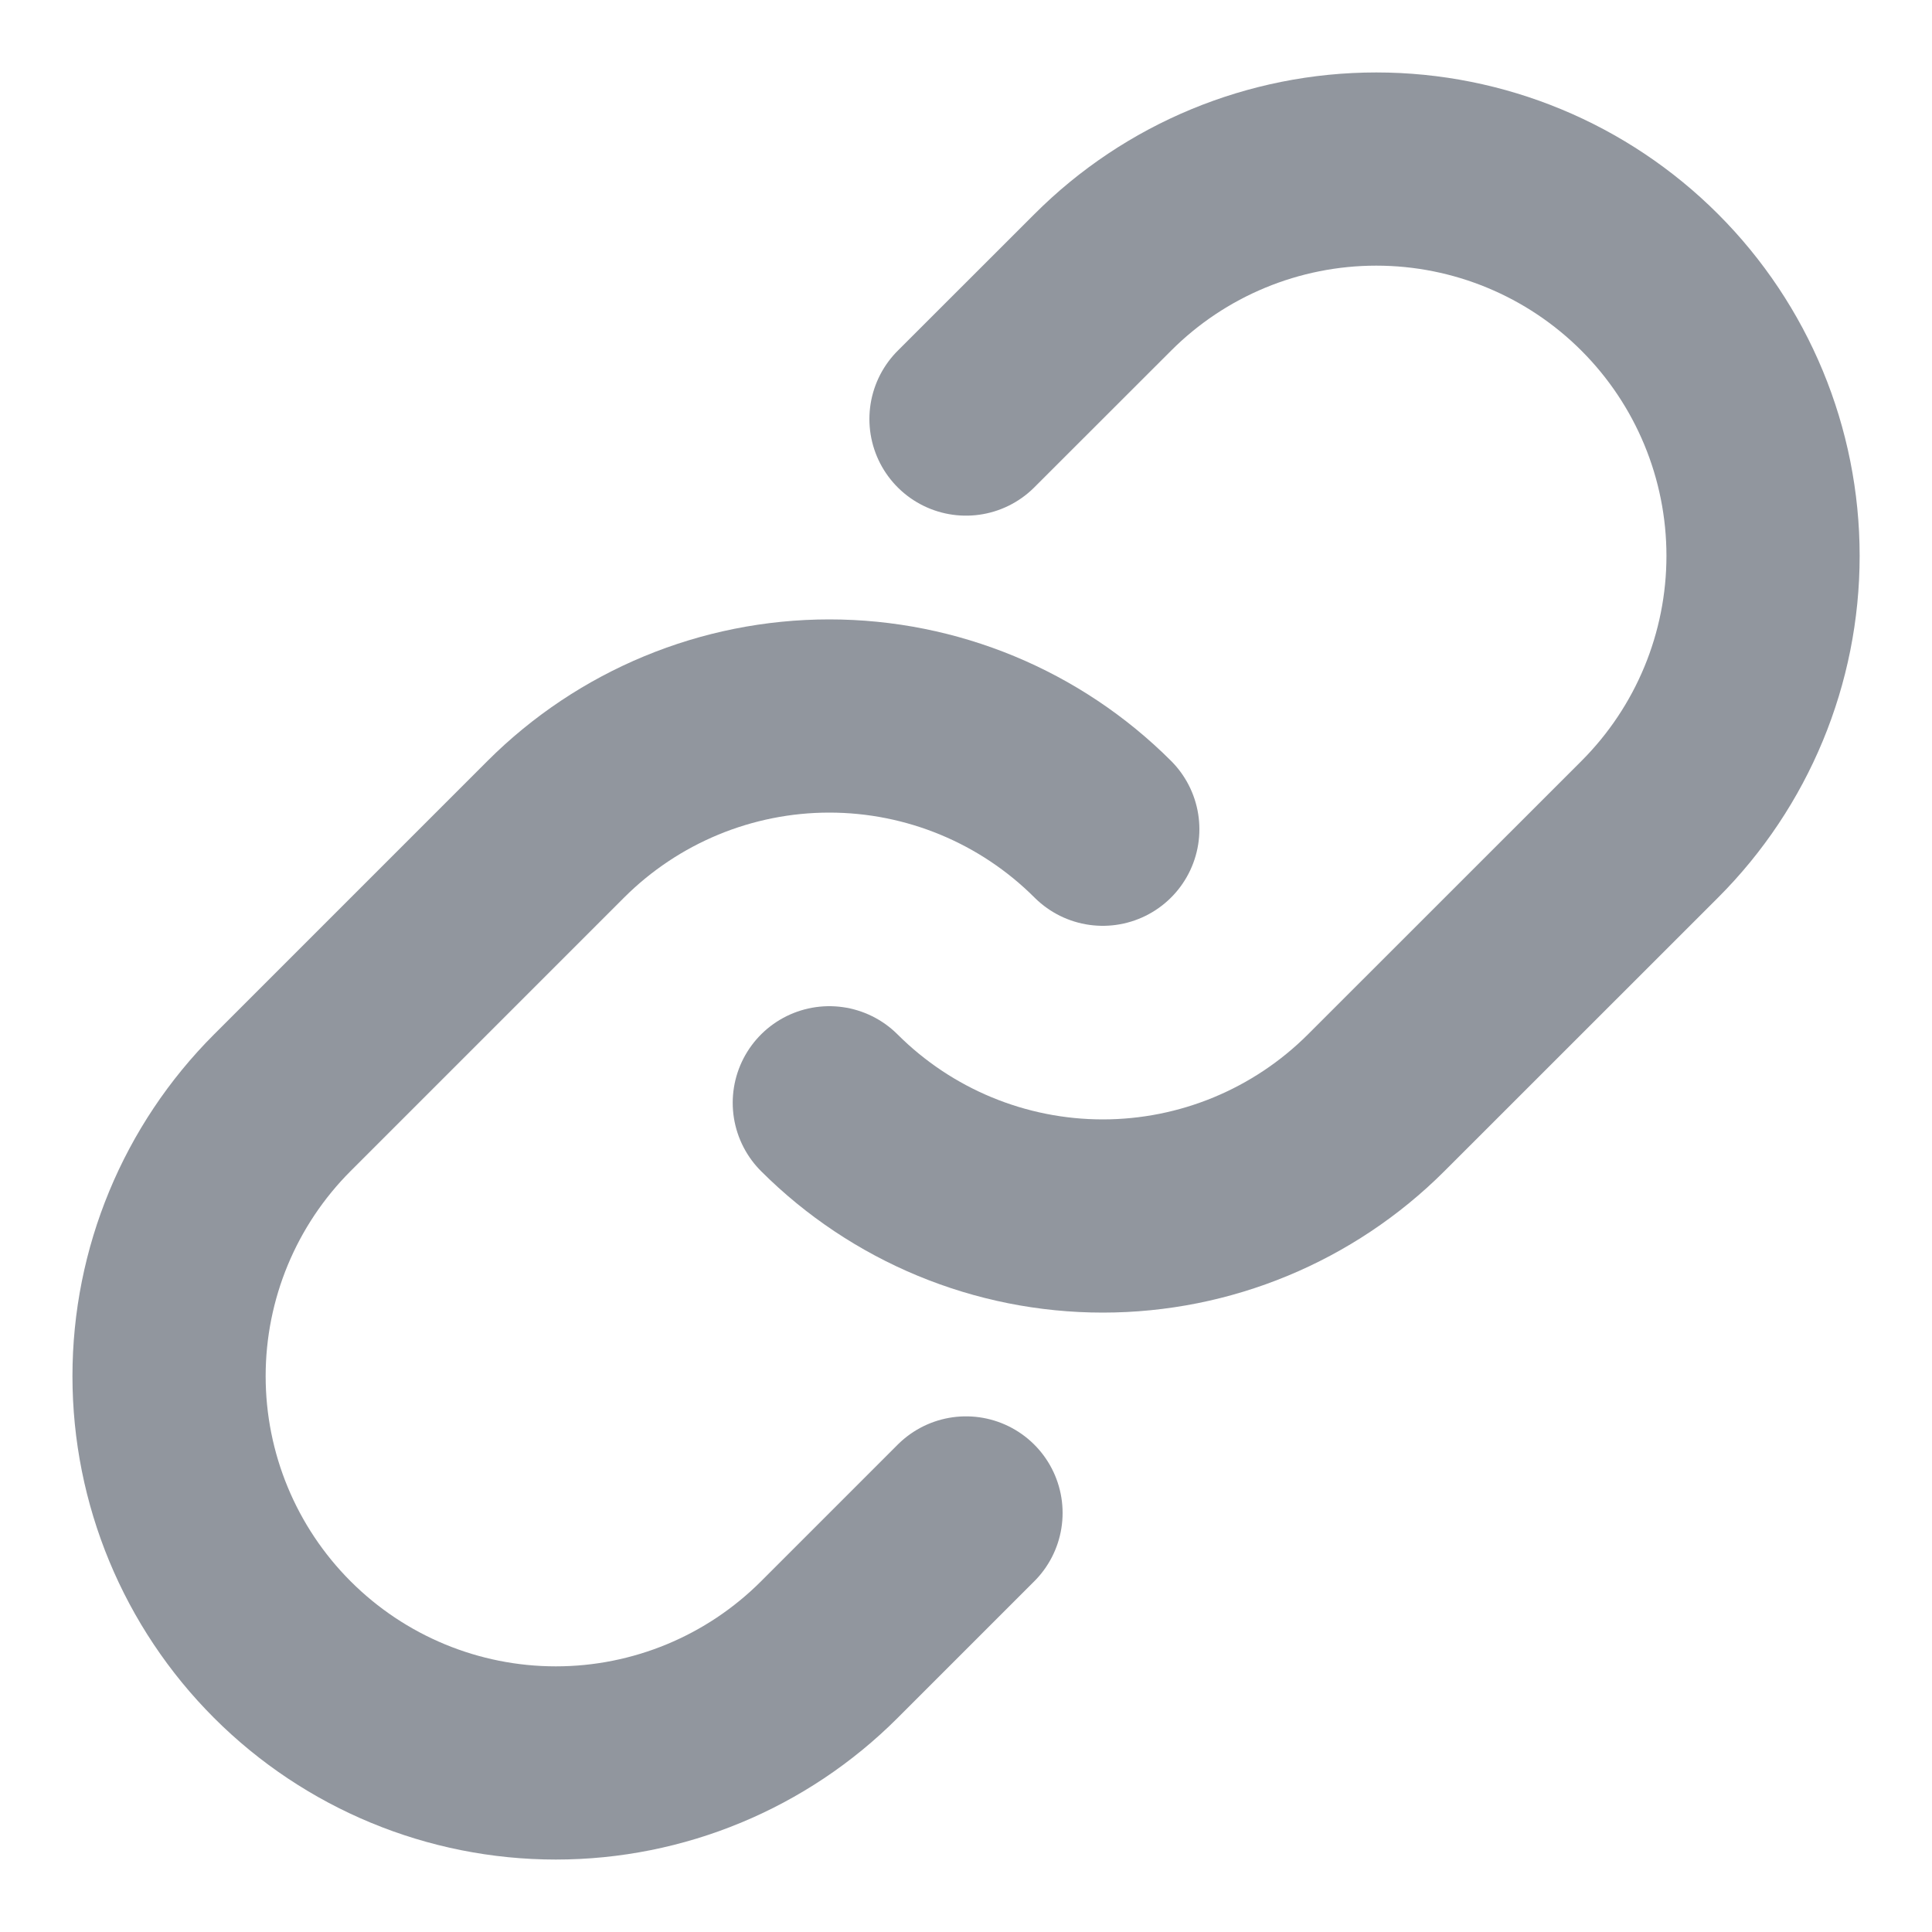 <svg width="20" height="20" viewBox="0 0 20 20" fill="none" xmlns="http://www.w3.org/2000/svg">
<g id="Group">
<path id="Vector" d="M11.416 8.584C10.665 7.834 9.647 7.412 8.585 7.412C7.523 7.412 6.505 7.834 5.754 8.584L2.923 11.415C2.172 12.166 1.75 13.184 1.75 14.246C1.75 15.308 2.172 16.326 2.923 17.077C3.674 17.828 4.692 18.25 5.754 18.25C6.816 18.25 7.834 17.828 8.585 17.077L10 15.662" stroke="#91969E" stroke-width="2" stroke-linecap="round" stroke-linejoin="round"/>
<path id="Vector_2" d="M8.585 11.416C9.336 12.166 10.354 12.588 11.416 12.588C12.477 12.588 13.495 12.166 14.246 11.416L17.078 8.585C17.829 7.834 18.251 6.816 18.251 5.754C18.251 4.692 17.829 3.674 17.078 2.923C16.327 2.172 15.309 1.75 14.247 1.75C13.185 1.75 12.166 2.172 11.416 2.923L10 4.338" stroke="#91969E" stroke-width="2" stroke-linecap="round" stroke-linejoin="round"/>
</g>
</svg>
